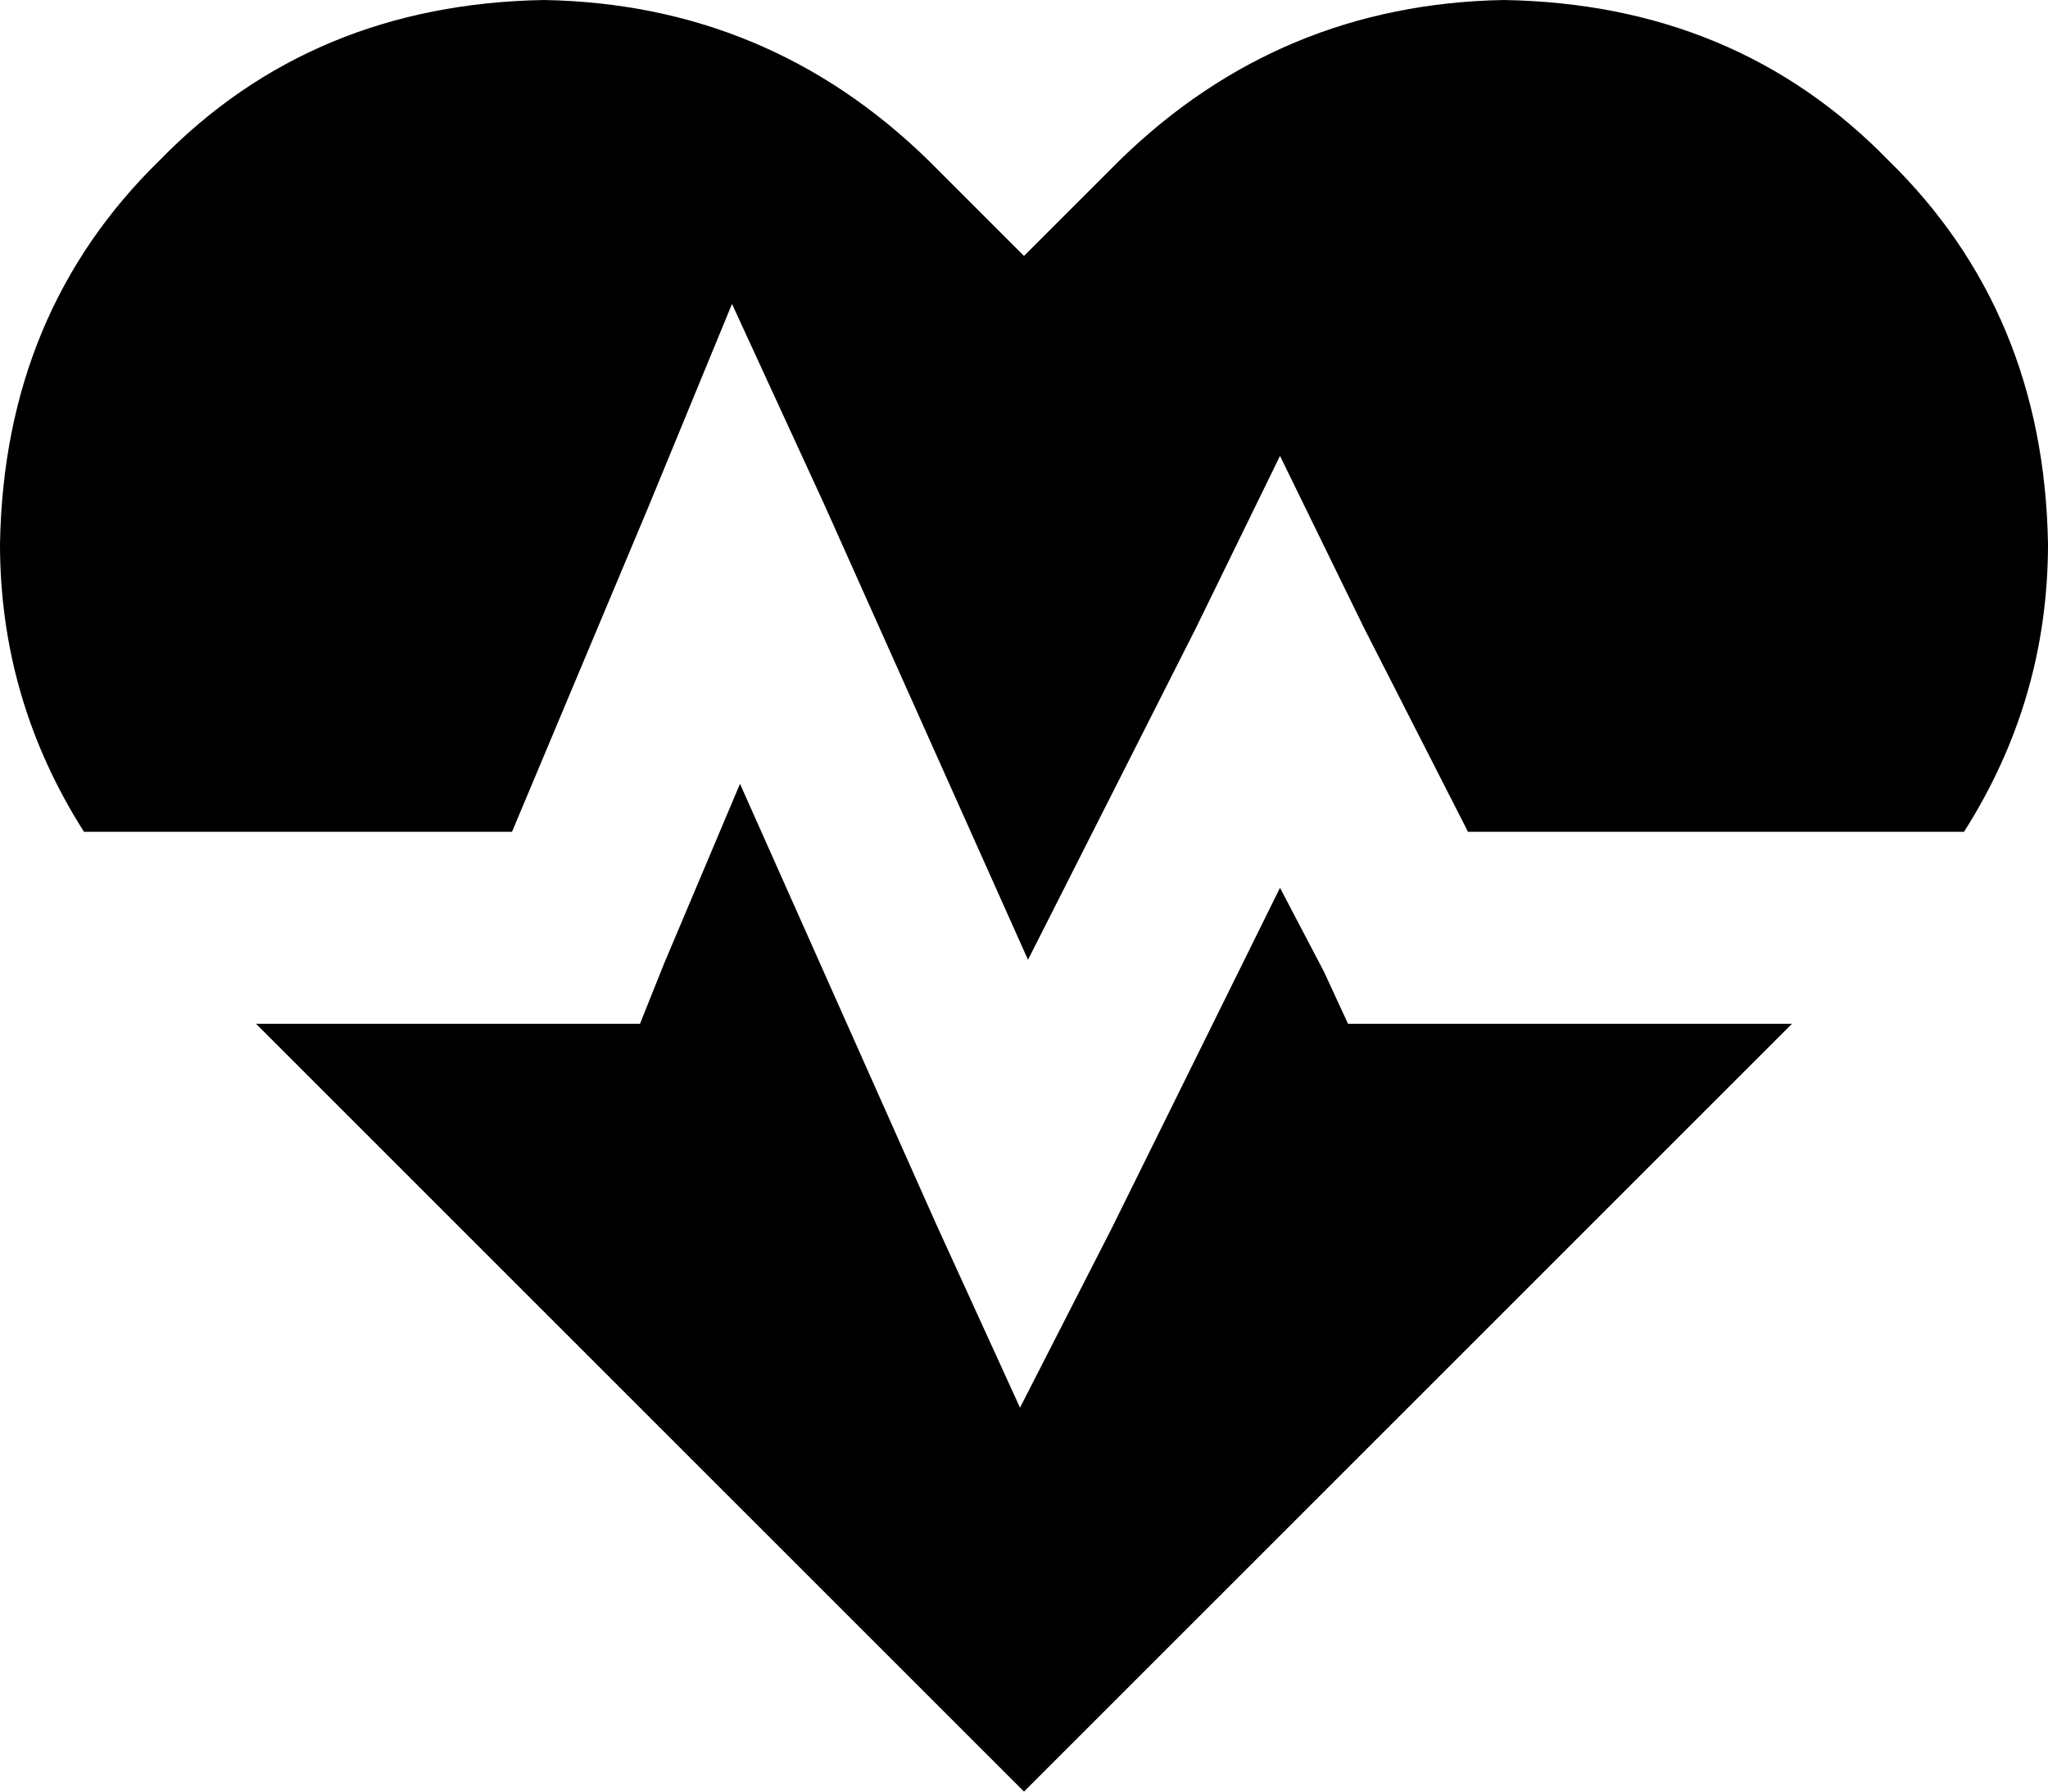 <svg xmlns="http://www.w3.org/2000/svg" viewBox="0 0 512 448">
    <path d="M 64 256 L 144 256 L 160 256 L 166 241 L 185 196 L 234 306 L 255 352 L 278 307 L 320 222 L 331 243 L 337 256 L 352 256 L 448 256 L 448 256 L 256 448 L 64 256 L 64 256 L 64 256 Z M 21 208 Q 0 175 0 136 Q 1 78 40 40 Q 78 1 136 0 Q 192 1 232 40 L 256 64 L 280 40 Q 320 1 376 0 Q 434 1 472 40 Q 511 78 512 136 Q 512 175 491 208 L 367 208 L 341 157 L 320 114 L 299 157 L 257 240 L 206 126 L 183 76 L 162 127 L 128 208 L 21 208 L 21 208 Z"/>
</svg>

